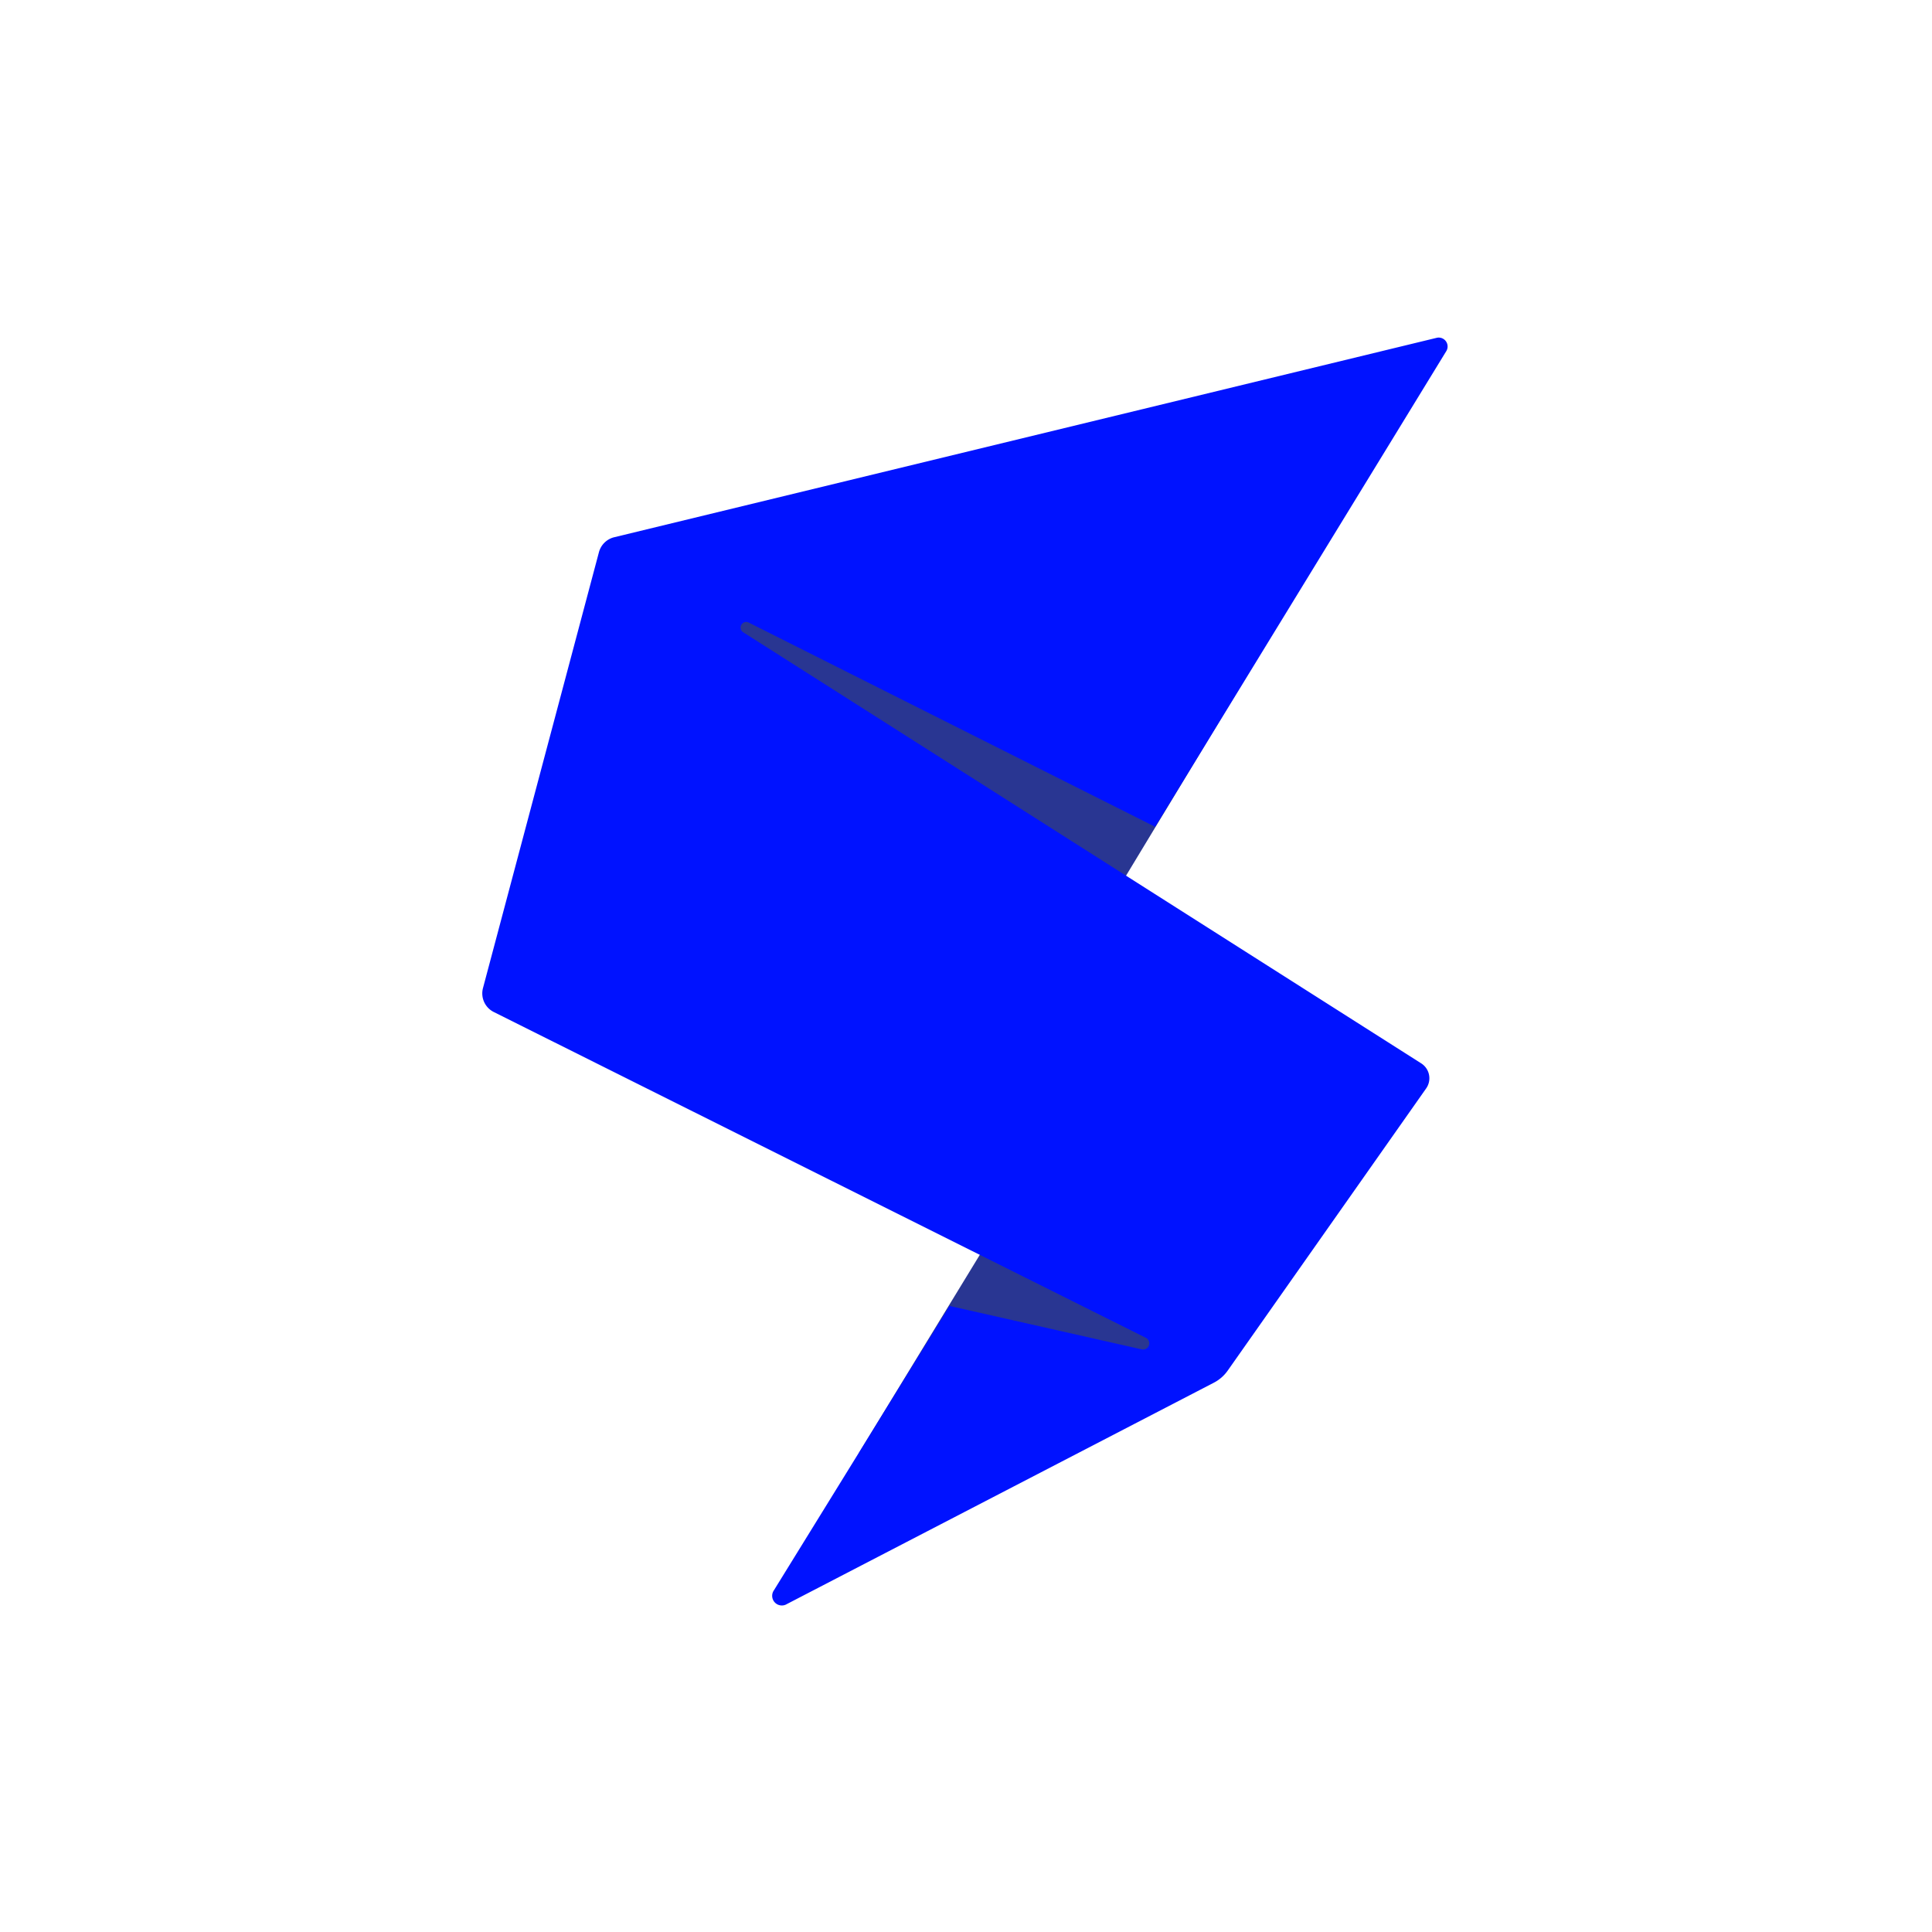 <svg id="Layer_1" data-name="Layer 1" xmlns="http://www.w3.org/2000/svg" viewBox="0 0 200 200"><defs><style>.cls-1{fill:#293692;}.cls-2{fill:#0012FF;}</style></defs><title>logo-noBG</title><polygon id="Fill-1" class="cls-1" points="88.92 150.4 104.79 124.39 124.68 140.96 98.67 143.46 88.92 150.4"/><polygon id="Fill-2" class="cls-1" points="139.72 52.36 114.1 94.73 71.41 66.42 73.35 61.99 116.63 81.06 139.72 52.36"/><g id="Group-5"><path id="Fill-3" class="cls-2" d="M119.58,85.59l30.15-49.26a.92.92,0,0,0-1-1.36L63.56,55.62A2.17,2.17,0,0,0,62,57.17l-12,45.11a2.15,2.15,0,0,0,1.13,2.49l67.51,33.73a.64.64,0,0,1-.43,1.19l-19.92-4.5L80.12,164.62a1,1,0,0,0,1.34,1.43l44.19-22.91a4,4,0,0,0,1.43-1.24l20.55-29.22a1.83,1.83,0,0,0-.52-2.61L76.9,65.43a.58.58,0,0,1,.57-1Z"/></g></svg>